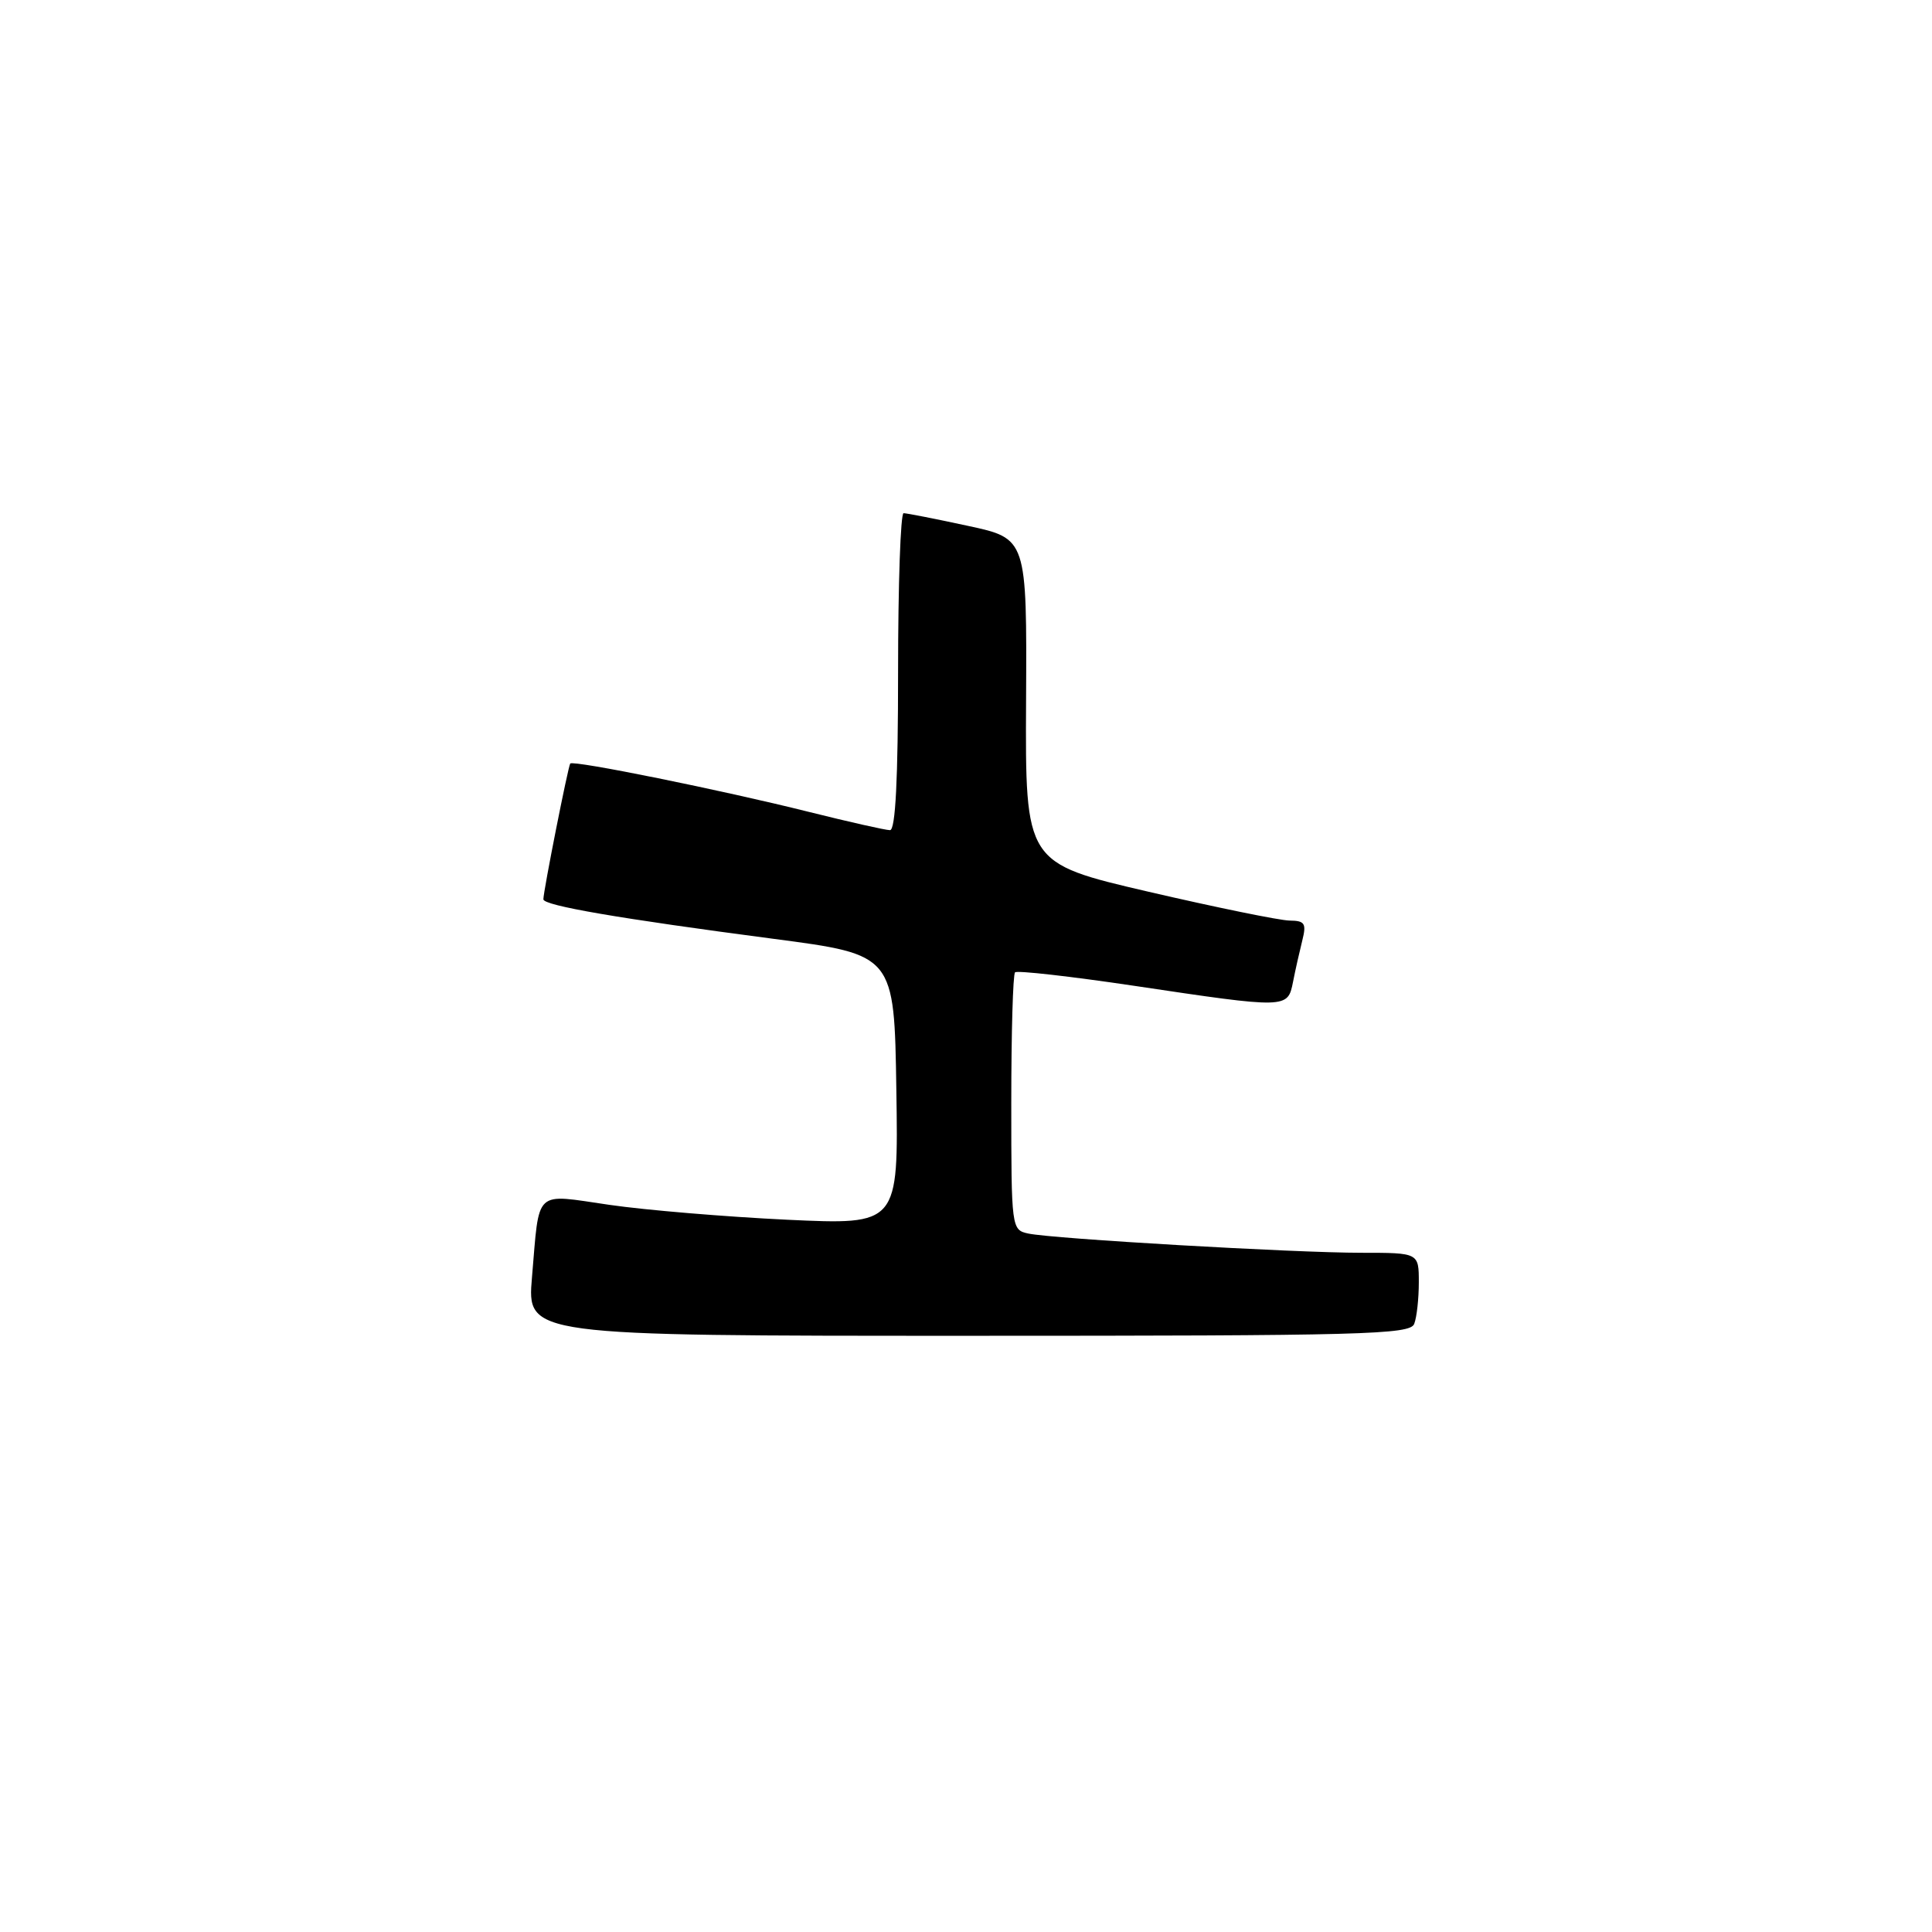 <?xml version="1.0" encoding="UTF-8" standalone="no"?>
<!DOCTYPE svg PUBLIC "-//W3C//DTD SVG 1.1//EN" "http://www.w3.org/Graphics/SVG/1.1/DTD/svg11.dtd" >
<svg xmlns="http://www.w3.org/2000/svg" xmlns:xlink="http://www.w3.org/1999/xlink" version="1.1" viewBox="0 0 256 256">
 <g >
 <path fill="currentColor"
d=" M 187.39 175.42 C 187.73 174.55 188.00 172.07 188.00 169.92 C 188.00 166.00 188.00 166.00 180.40 166.00 C 171.49 166.00 139.52 164.15 136.25 163.45 C 134.03 162.97 134.00 162.77 134.00 146.15 C 134.00 136.90 134.22 129.11 134.50 128.84 C 134.77 128.57 141.85 129.37 150.25 130.62 C 170.61 133.66 170.62 133.66 171.33 130.12 C 171.64 128.53 172.20 126.06 172.56 124.62 C 173.13 122.35 172.90 122.00 170.86 121.98 C 169.56 121.96 161.15 120.24 152.18 118.16 C 135.85 114.36 135.85 114.36 135.96 92.86 C 136.07 71.36 136.07 71.36 128.26 69.68 C 123.97 68.75 120.13 68.00 119.73 68.00 C 119.33 68.00 119.00 77.45 119.00 89.00 C 119.00 103.23 118.66 110.00 117.93 110.00 C 117.34 110.00 112.51 108.91 107.18 107.58 C 95.68 104.70 75.94 100.70 75.56 101.17 C 75.28 101.53 72.00 118.08 72.00 119.16 C 72.00 119.99 82.00 121.71 102.50 124.40 C 118.50 126.50 118.50 126.50 118.77 144.41 C 119.05 162.31 119.05 162.31 104.27 161.62 C 96.15 161.23 85.57 160.35 80.76 159.65 C 70.64 158.19 71.51 157.37 70.49 169.25 C 69.83 177.00 69.83 177.00 128.31 177.00 C 180.71 177.00 186.85 176.84 187.39 175.42 Z "/>
</g>
</svg>